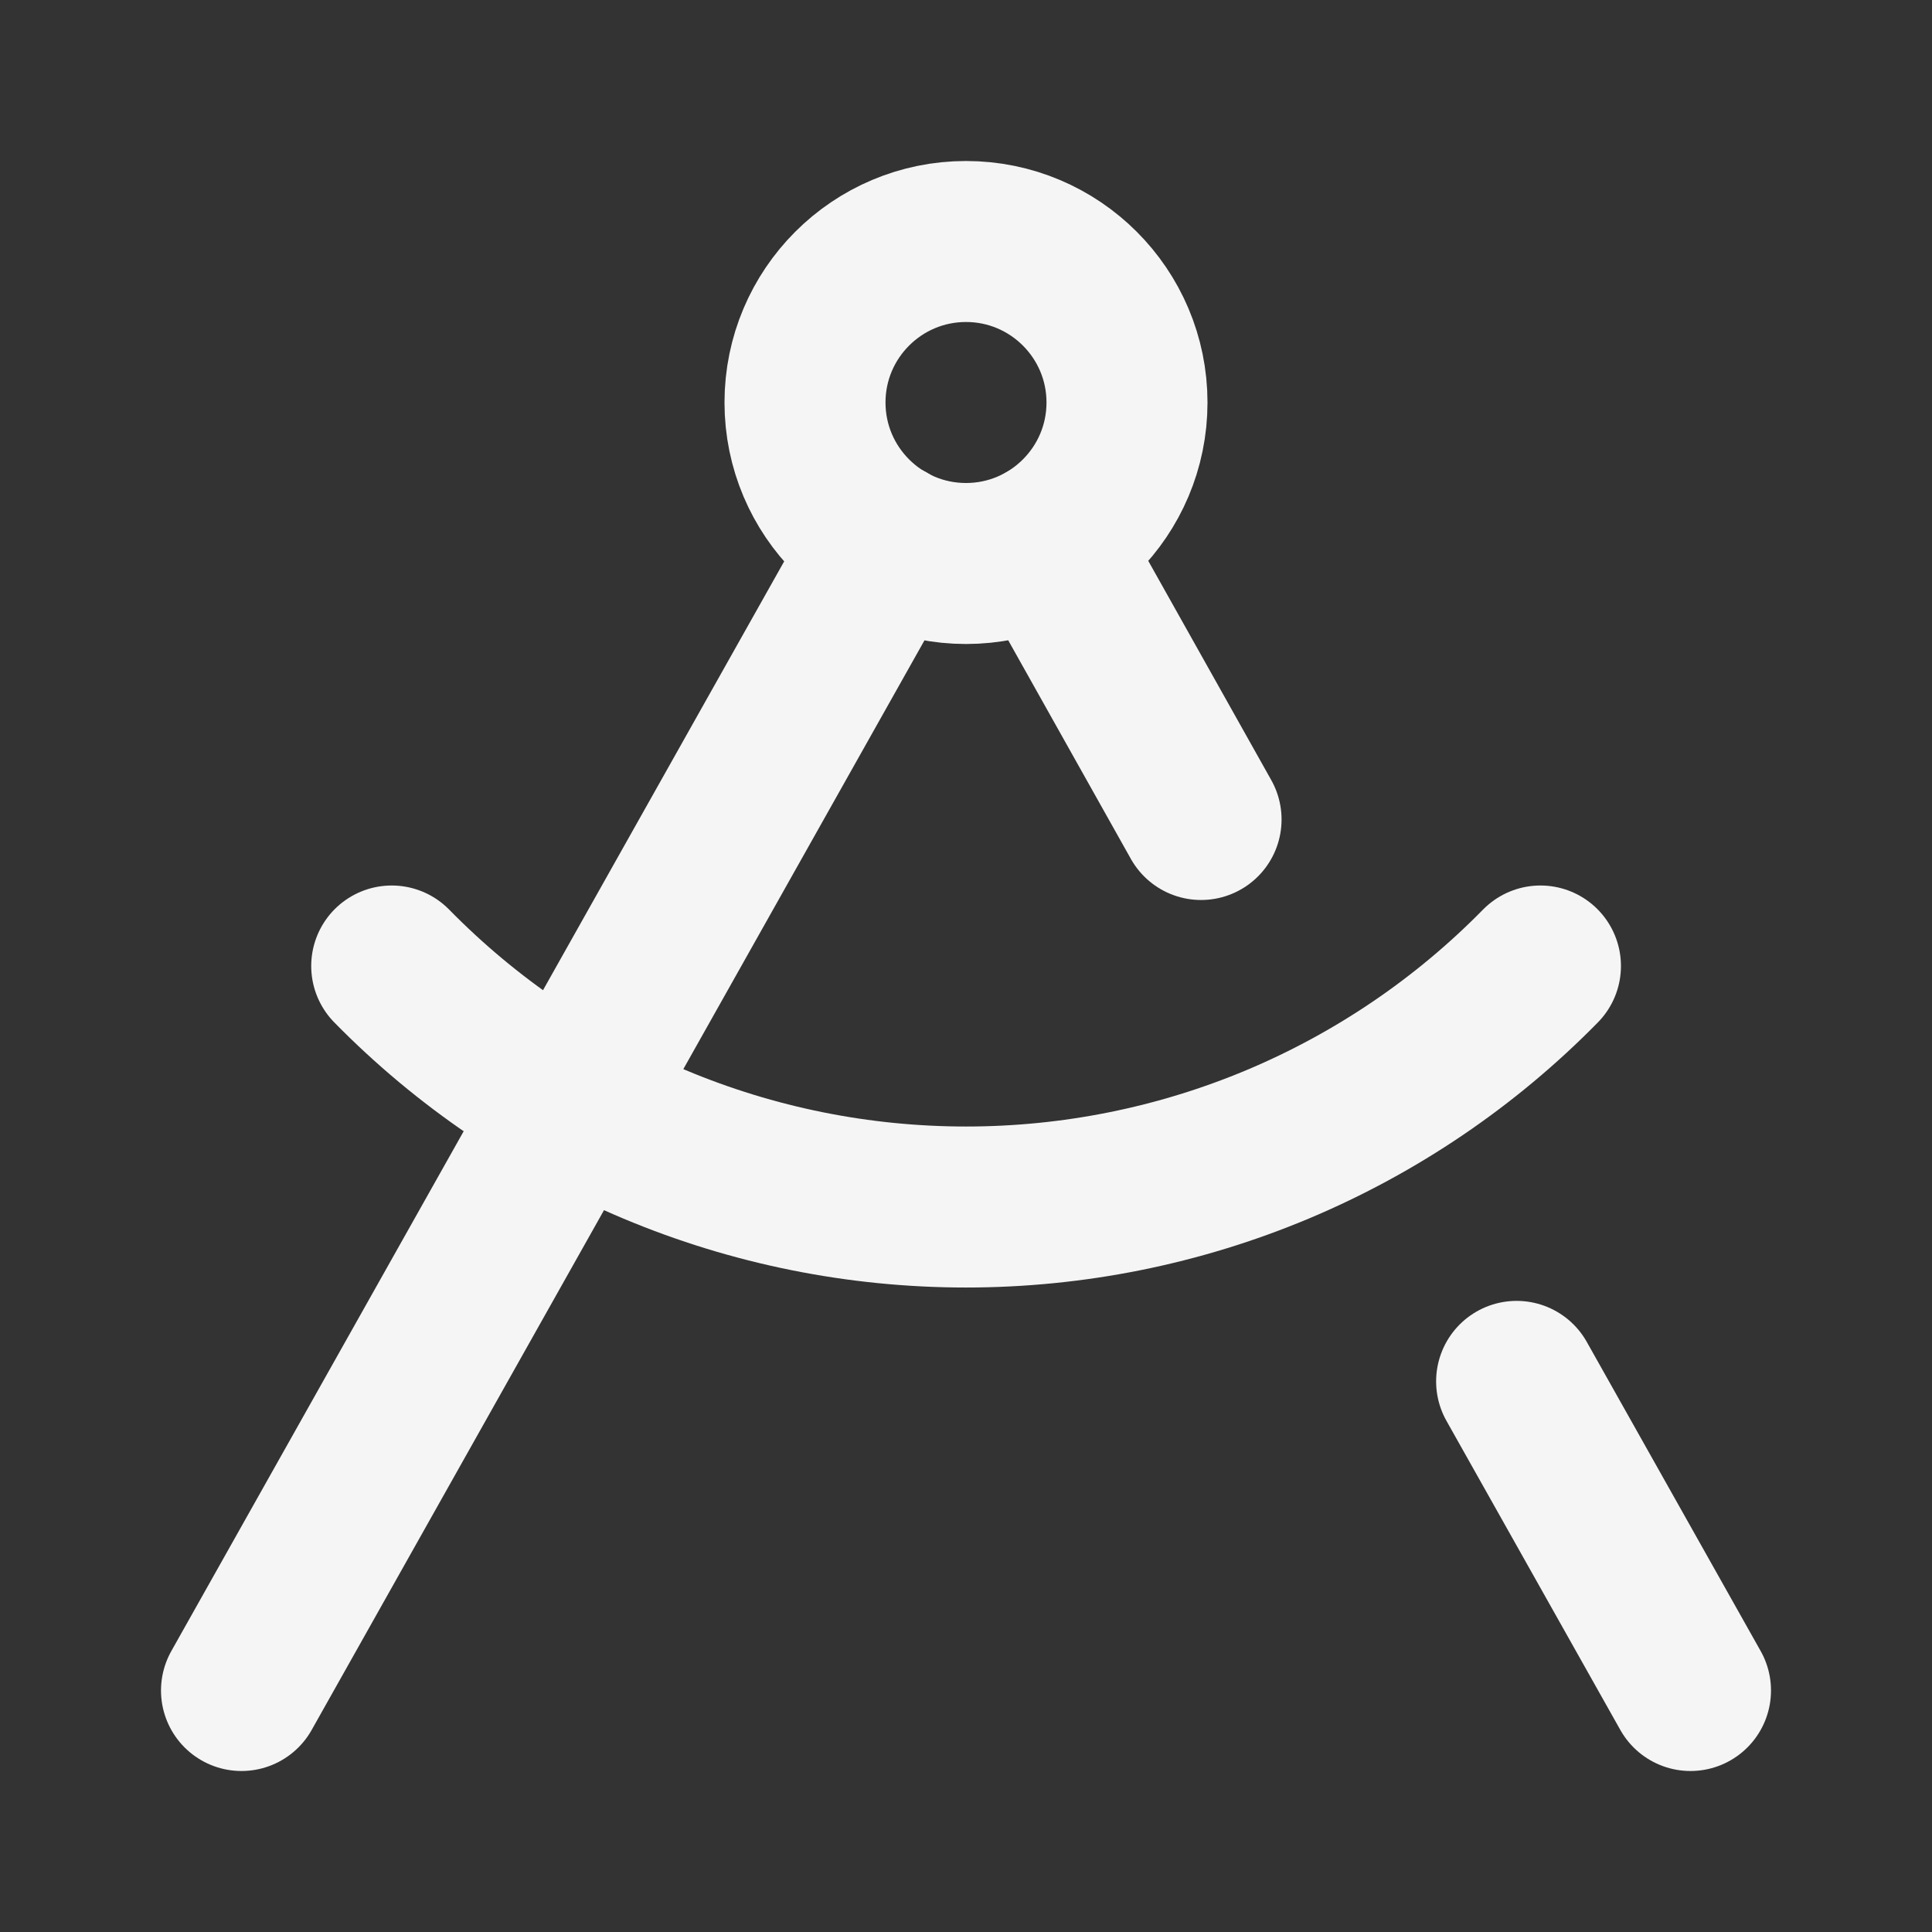<svg width="12" height="12" viewBox="0 0 12 12" fill="none" xmlns="http://www.w3.org/2000/svg">
<rect x="0" y="0" width="12" height="12" fill="#333333" stroke="none"/>
<g id="Frame">
<path id="Vector" d="M6.495 3.37L7.46 5.09" stroke="#F5F5F6" stroke-linecap="round" stroke-linejoin="round"/>
<path id="Vector_2" d="M9.568 6C9.103 6.474 8.547 6.851 7.935 7.108C7.322 7.365 6.665 7.497 6 7.497C5.336 7.497 4.678 7.365 4.066 7.108C3.453 6.851 2.898 6.474 2.433 6" stroke="#F5F5F6" stroke-linecap="round" stroke-linejoin="round"/>
<path id="Vector_3" d="M10.5 10.5L9.42 8.58" stroke="#F5F5F6" stroke-linecap="round" stroke-linejoin="round"/>
<path id="Vector_4" d="M1.5 10.5L5.51 3.37" stroke="#F5F5F6" stroke-linecap="round" stroke-linejoin="round"/>
<path id="Vector_5" d="M6 3.5C6.552 3.5 7 3.052 7 2.5C7 1.948 6.552 1.5 6 1.5C5.448 1.5 5 1.948 5 2.5C5 3.052 5.448 3.5 6 3.5Z" stroke="#F5F5F6" stroke-linecap="round" stroke-linejoin="round"/>
</g>
</svg>
